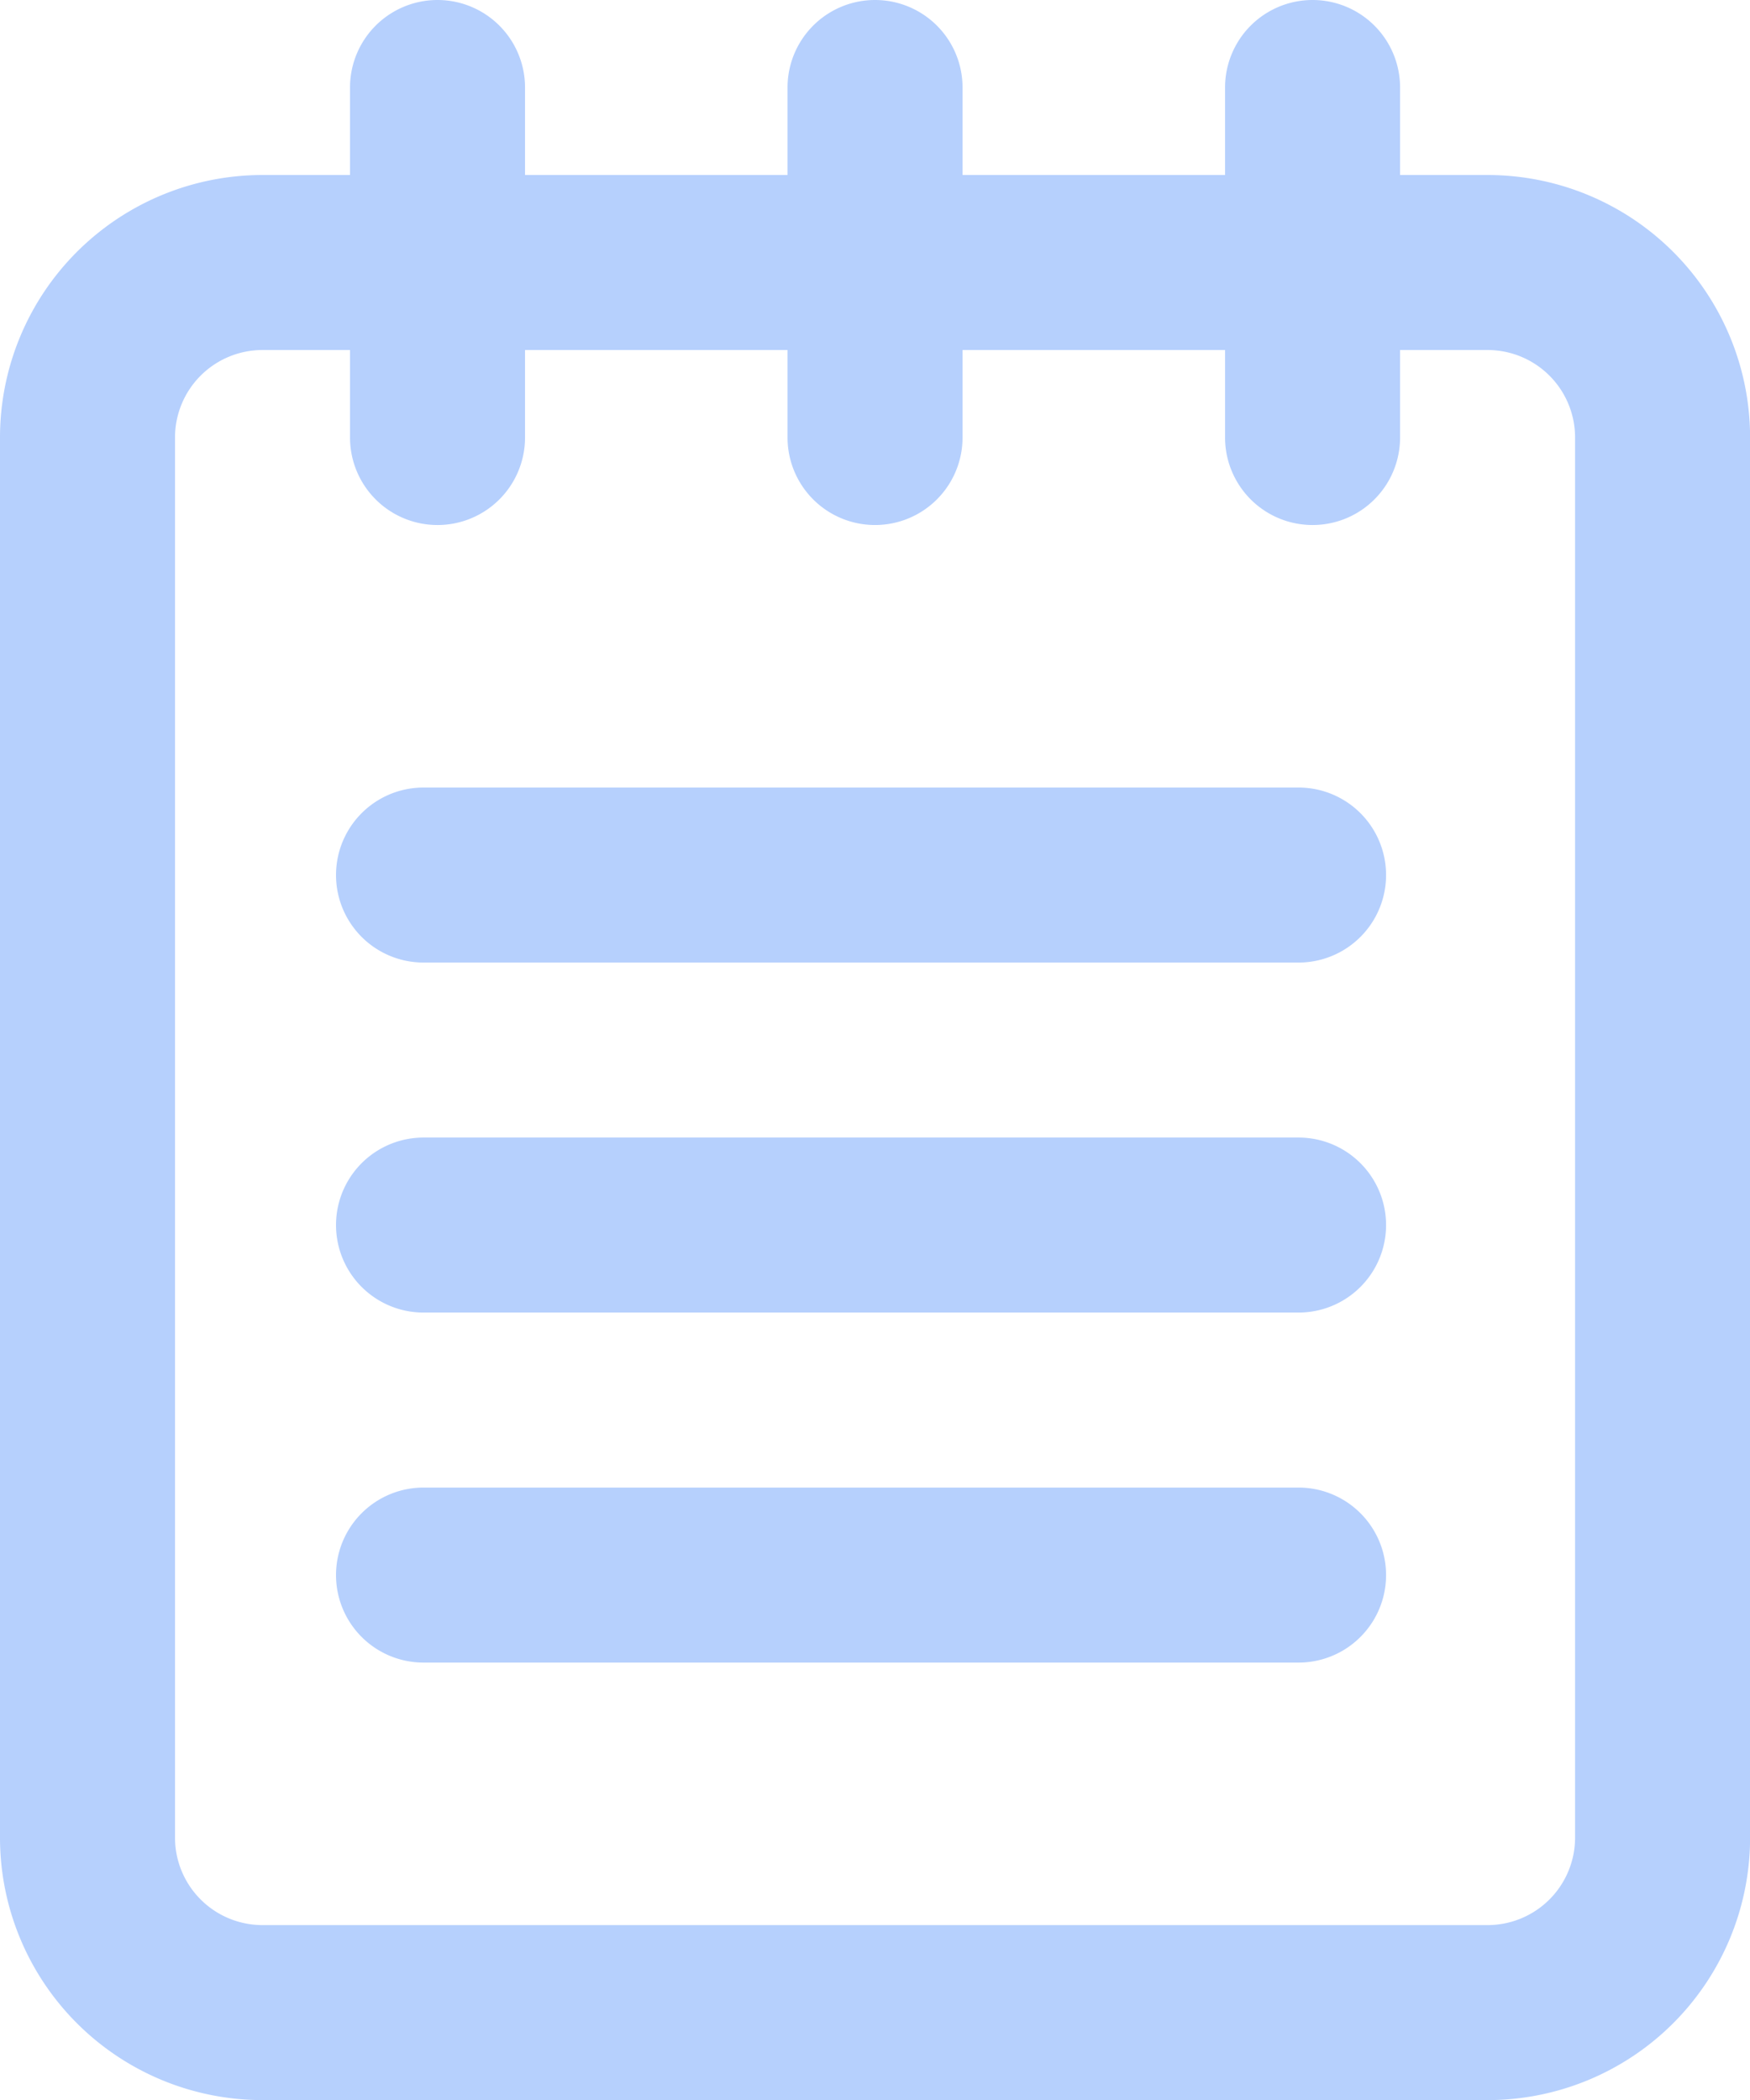 <svg xmlns="http://www.w3.org/2000/svg" width="19.999" height="23.999" viewBox="0 0 19.999 23.999"><defs><style>.a{fill:#b6d0fd;}</style></defs><g transform="translate(24086 7931)"><path class="a" d="M30,31V47a3,3,0,0,0,3,3H47a3,3,0,0,0,3-3V31a3,3,0,0,0-3-3H46V27a1,1,0,0,0-2,0v1H41V27a1,1,0,1,0-2,0v1H36V27a1,1,0,0,0-2,0v1H33A3,3,0,0,0,30,31Zm5,1a1,1,0,0,0,1-1V30h3v1a1,1,0,1,0,2,0V30h3v1a1,1,0,0,0,2,0V30h1a1,1,0,0,1,1,1V47a1,1,0,0,1-1,1H33a1,1,0,0,1-1-1V31a1,1,0,0,1,1-1h1v1A1,1,0,0,0,35,32Z" transform="translate(-24116 -7957)"/><path class="a" d="M49,52H39a1,1,0,0,0,0,2H49a1,1,0,0,0,0-2Z" transform="translate(-24120.16 -7970)"/><path class="a" d="M49,60H39a1,1,0,0,0,0,2H49a1,1,0,0,0,0-2Z" transform="translate(-24120.16 -7974)"/><path class="a" d="M39,46H49a1,1,0,0,0,0-2H39a1,1,0,0,0,0,2Z" transform="translate(-24120.16 -7966)"/></g></svg>